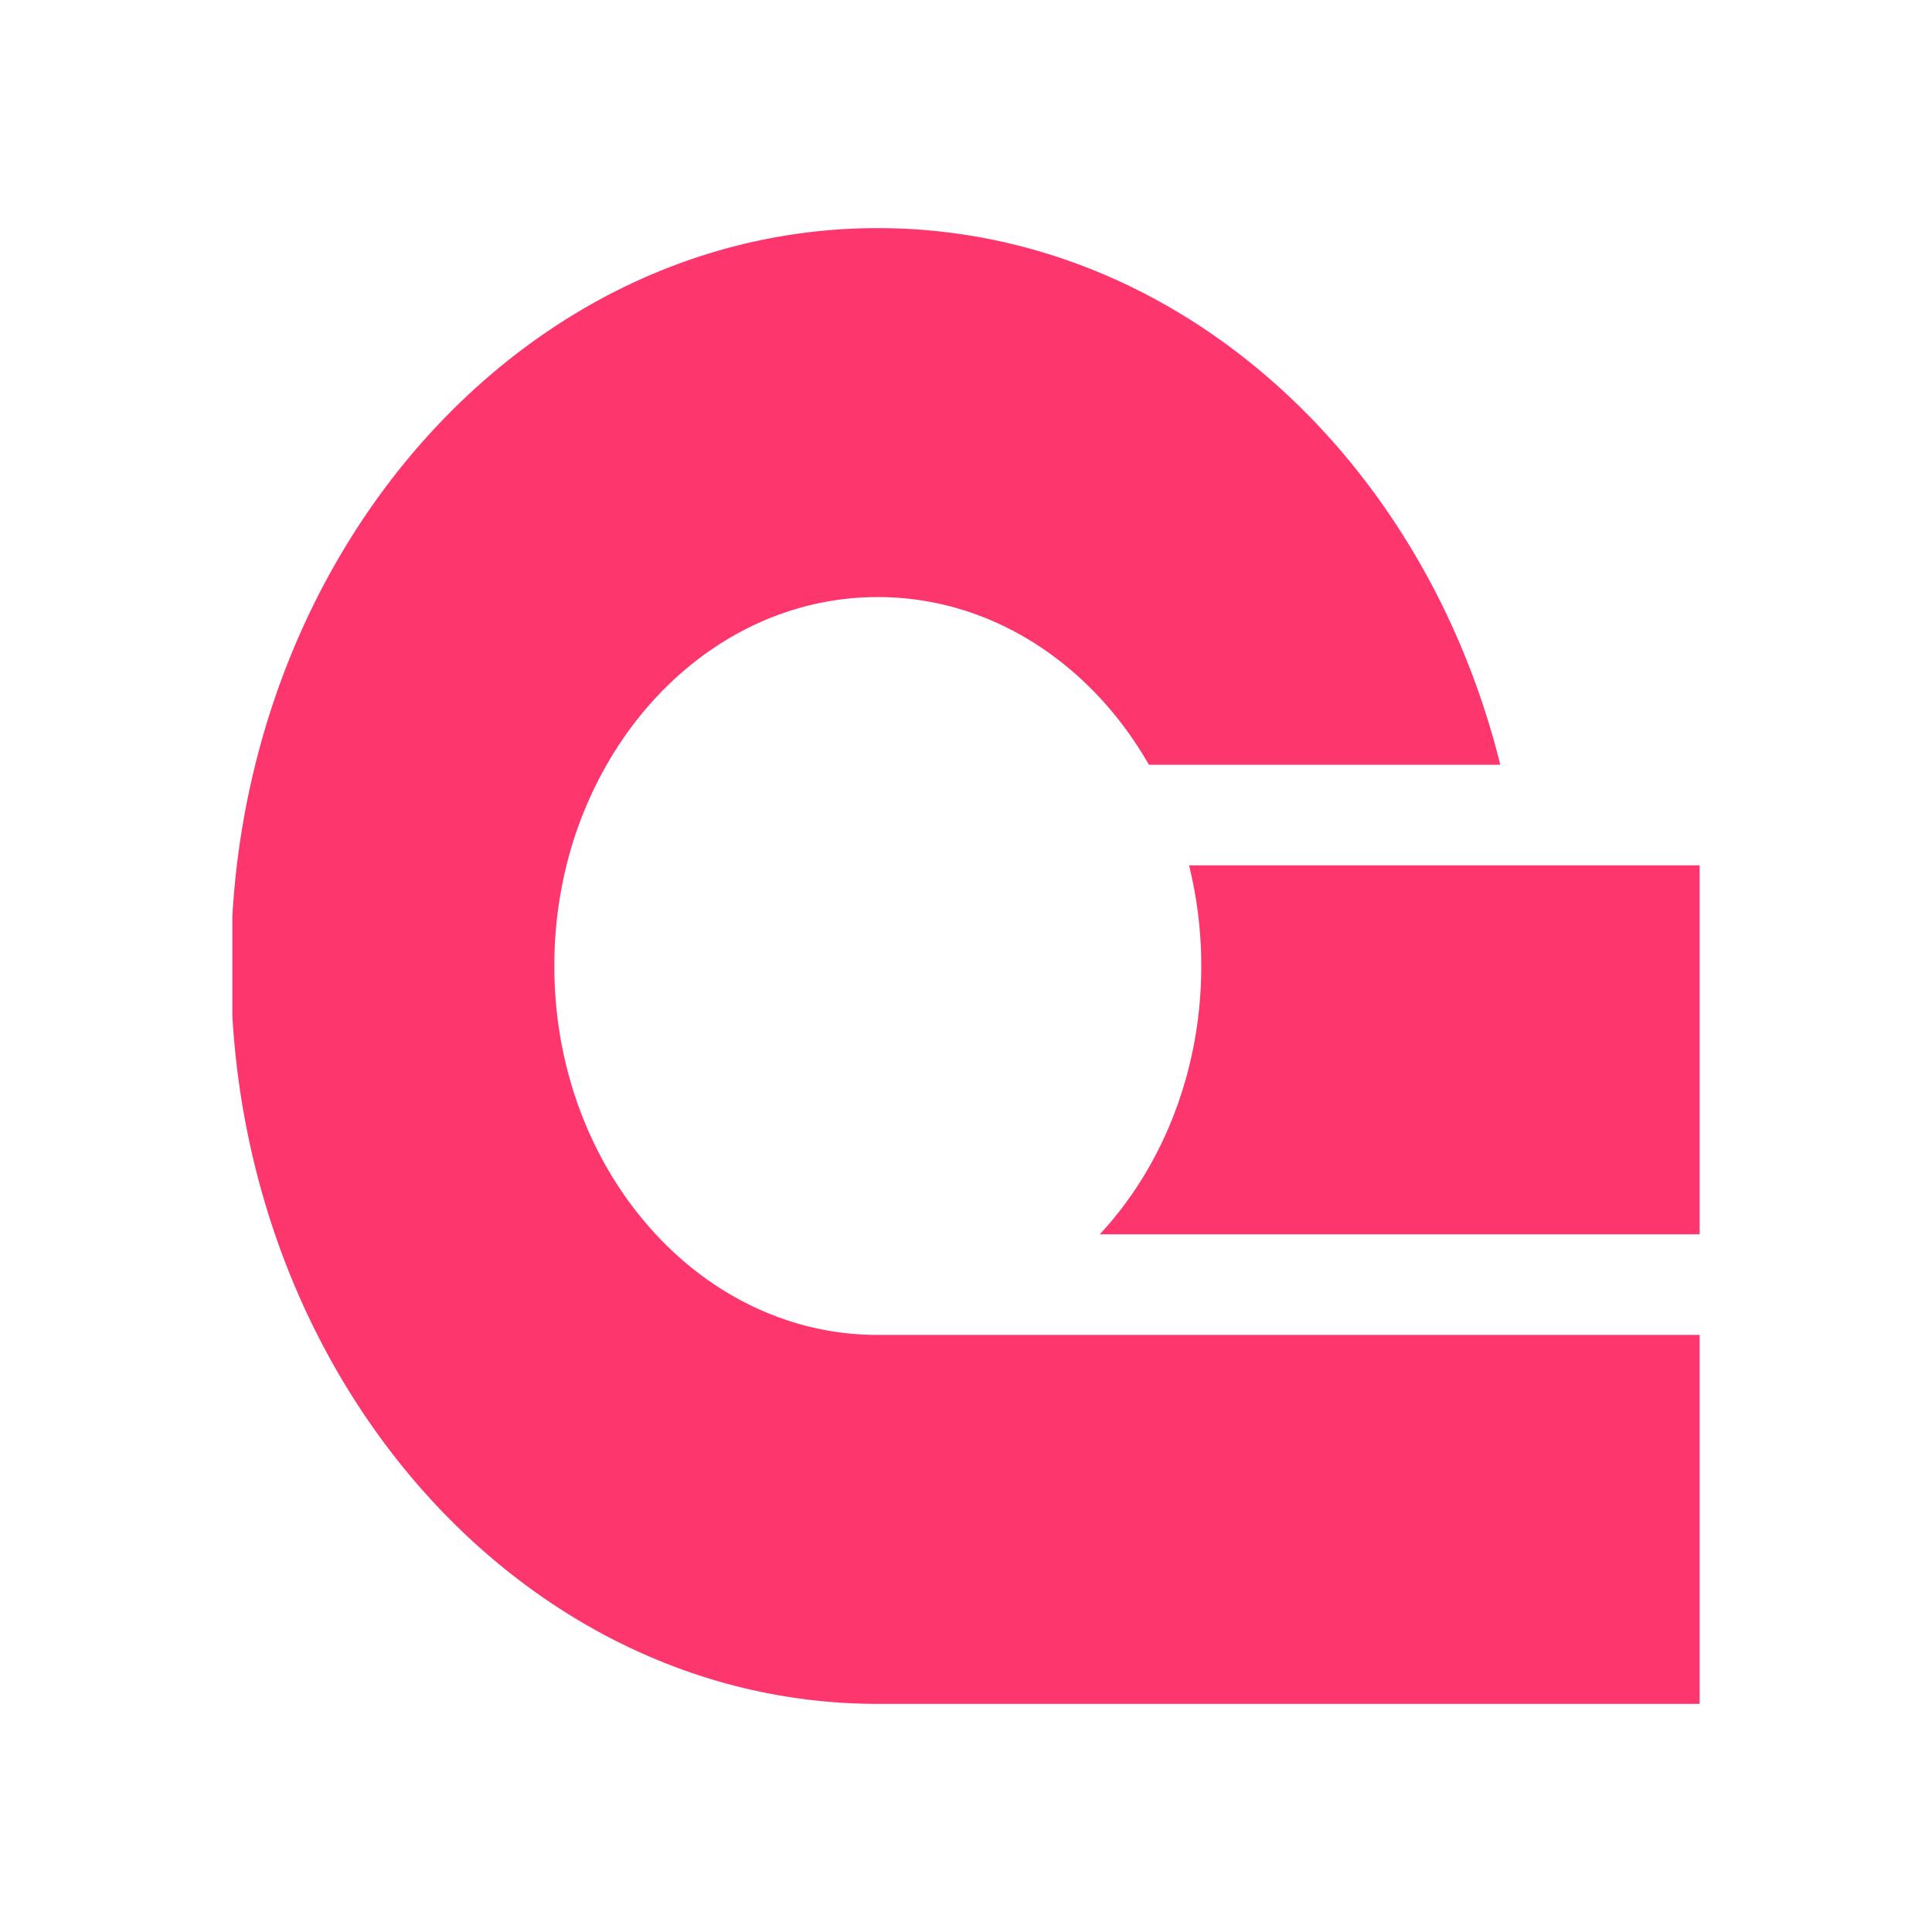 <svg xmlns="http://www.w3.org/2000/svg" viewBox="0 0 128 128"><g fill="#fd366e"><path d="M112.605 88.441v24.446H58.156c-15.863 0-29.715-9.832-37.125-24.446-3.277-6.457-5.207-13.691-5.636-21.136v-6.61a54.675 54.675 0 0 1 1.515-10.027c5.086-20.52 21.625-35.555 41.246-35.555 19.617 0 36.157 15.035 41.242 35.555h-23.28c-3.821-6.688-10.438-11.11-17.962-11.11-7.523 0-14.14 4.422-17.96 11.11a25.934 25.934 0 0 0-2.665 6.668A27.636 27.636 0 0 0 36.727 64c0 7.008 2.582 13.32 6.722 17.777 3.973 4.29 9.239 6.676 14.707 6.664Zm0 0"/><path d="M112.605 57.332v24.445H72.86c4.3-4.613 6.734-11.047 6.726-17.777a27.6 27.6 0 0 0-.809-6.668Zm0 0"/></g></svg>
